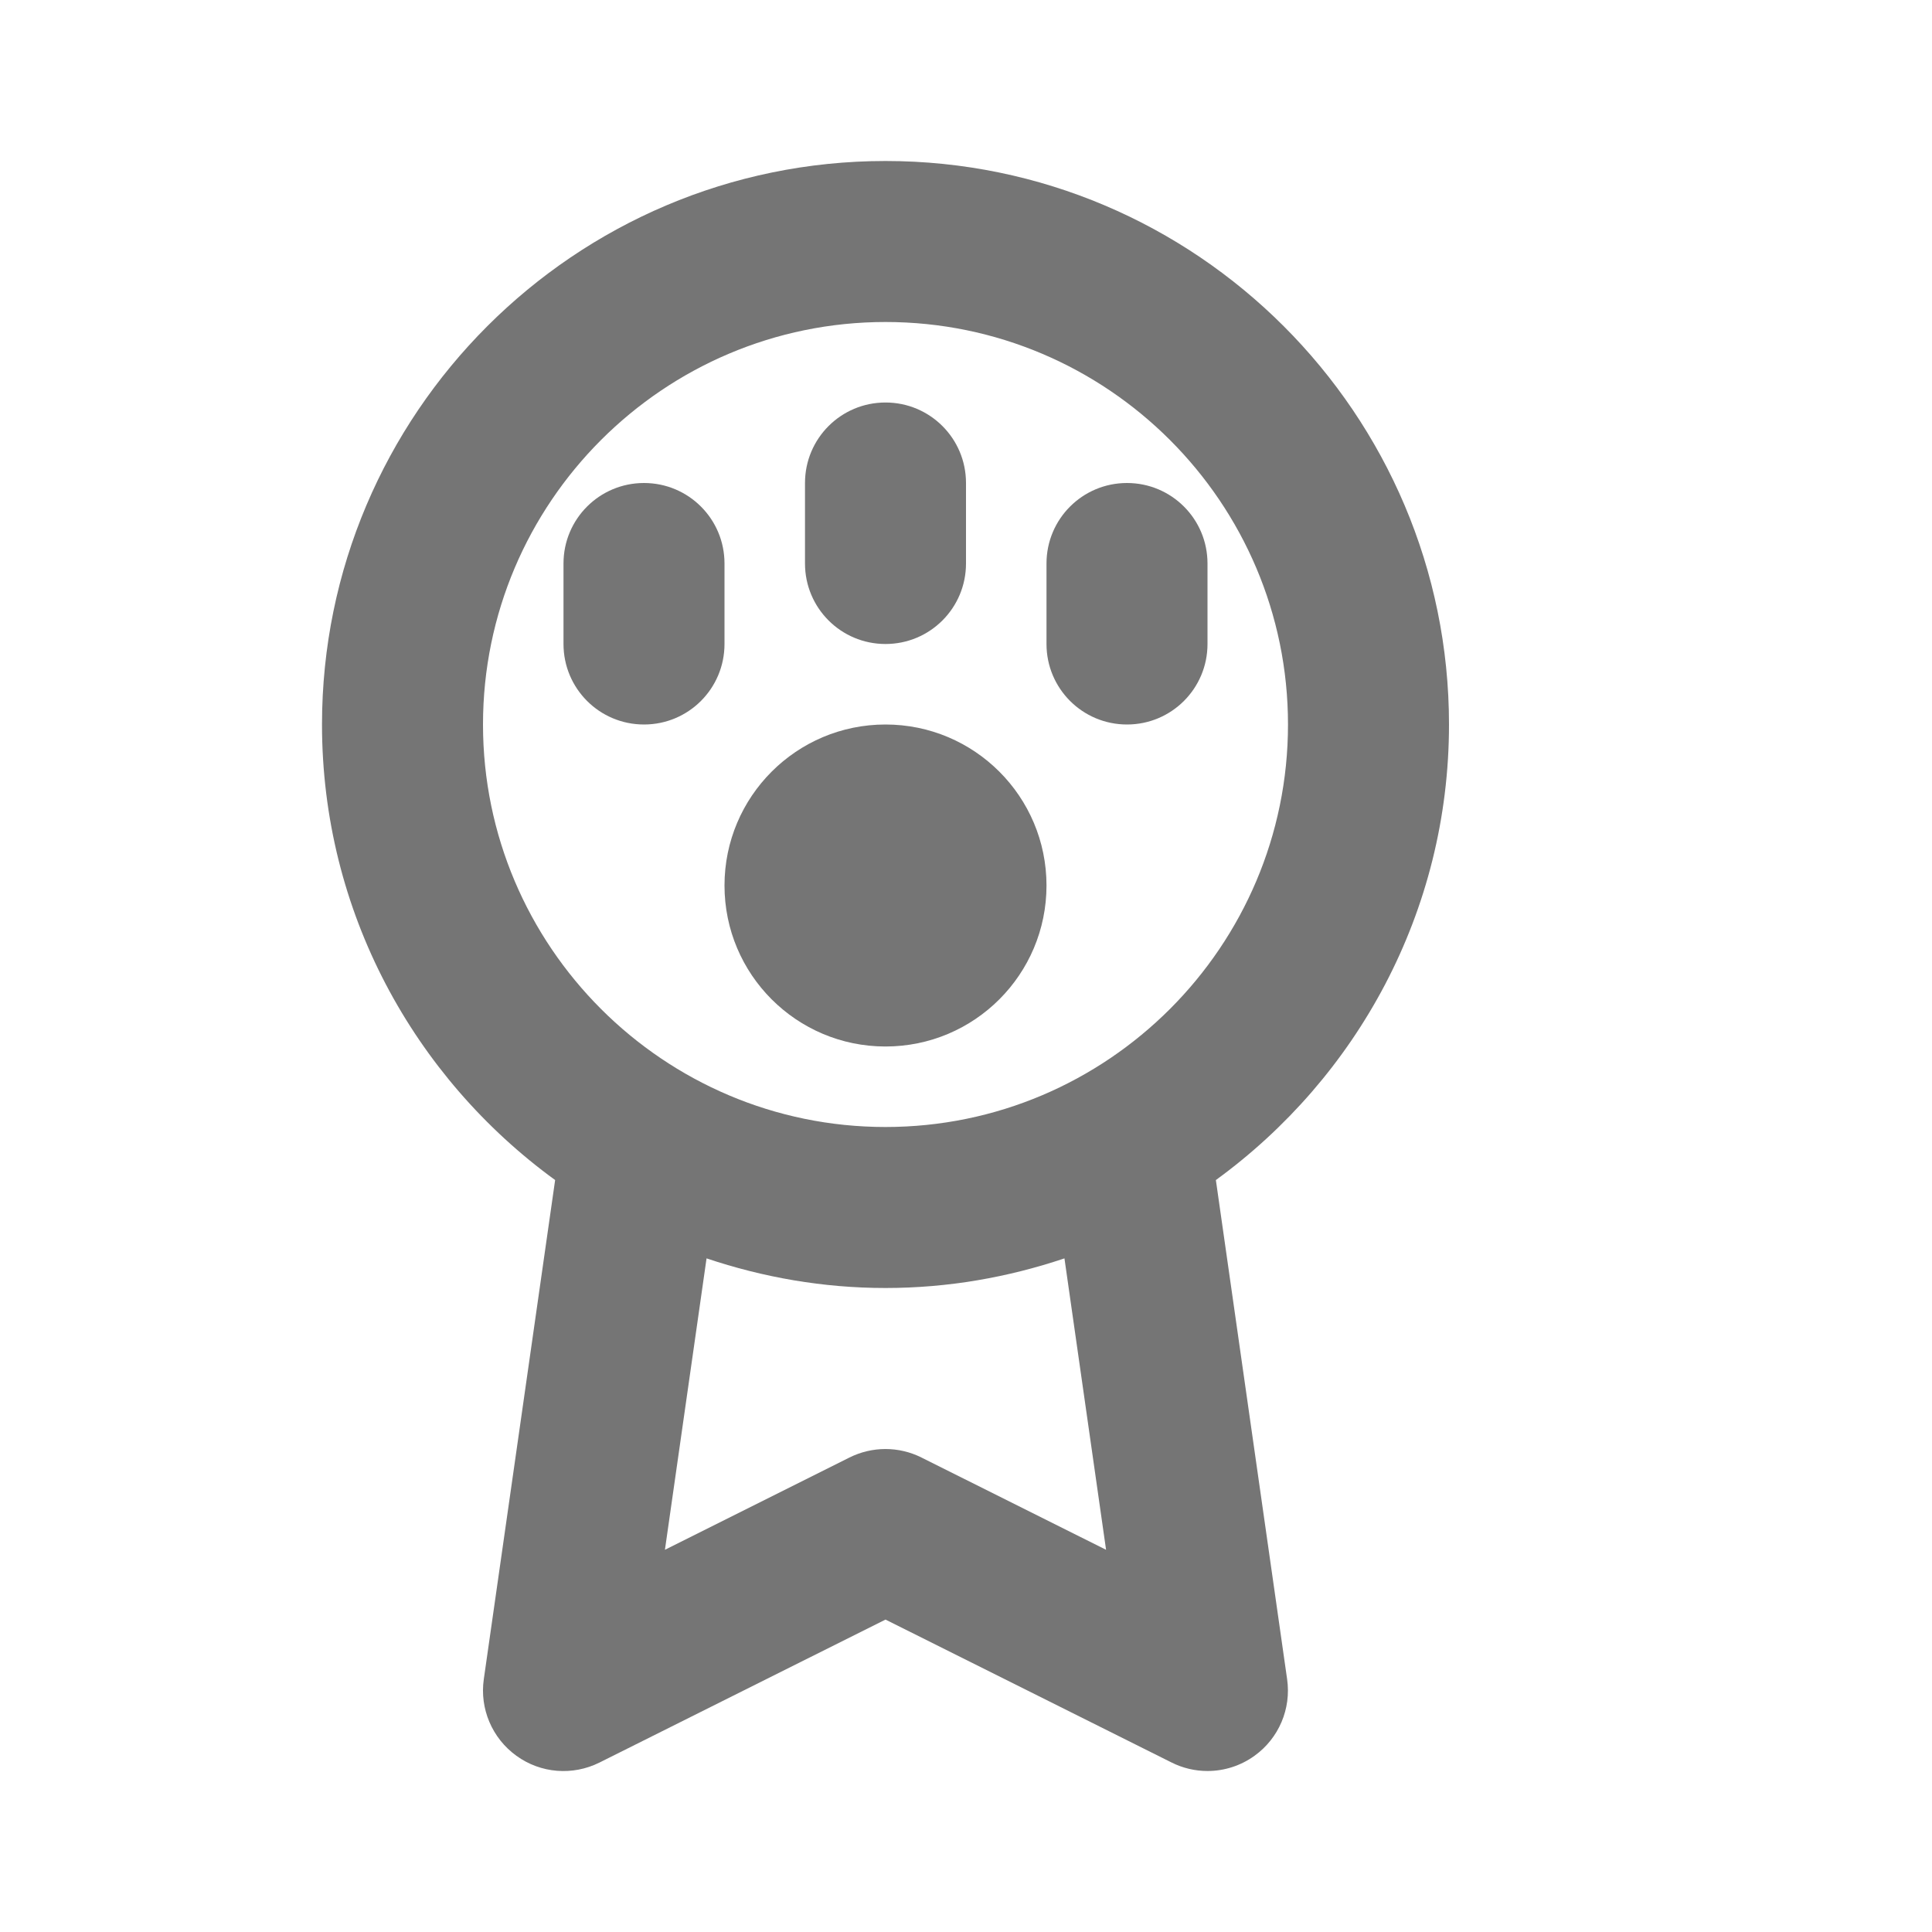 <?xml version="1.0" encoding="iso-8859-1"?>
<!-- Generator: Adobe Illustrator 16.0.0, SVG Export Plug-In . SVG Version: 6.00 Build 0)  -->
<!DOCTYPE svg PUBLIC "-//W3C//DTD SVG 1.1//EN" "http://www.w3.org/Graphics/SVG/1.1/DTD/svg11.dtd">
<svg version="1.1" xmlns="http://www.w3.org/2000/svg" xmlns:xlink="http://www.w3.org/1999/xlink" x="0px" y="0px" width="24px"
	 height="24px" viewBox="0 0 24 24" style="enable-background:new 0 0 24 24;" xml:space="preserve">
<g id="Frame_-_24px">
	<rect x="0.001" style="fill:none;" width="24" height="24.002"/>
</g>
<g id="Line_Icons">
	<g>
		<path style="fill:#757575;" d="M15.104,14.659C16.855,13.385,18,11.327,18,9c0-3.859-3.14-7-7-7S4,5.141,4,9
			c0,2.327,1.145,4.385,2.896,5.659l-0.886,6.2c-0.053,0.368,0.104,0.735,0.405,0.952c0.302,0.219,0.699,0.25,1.032,0.084L11,20.119
			l3.553,1.775C14.694,21.965,14.847,22,15,22c0.206,0,0.411-0.064,0.584-0.189c0.302-0.217,0.458-0.584,0.405-0.952L15.104,14.659z
			 M6,9c0-2.757,2.243-5,5-5s5,2.243,5,5s-2.243,5-5,5S6,11.757,6,9z M11.447,18.106c-0.281-0.141-0.613-0.141-0.895,0L8.26,19.252
			l0.517-3.62C9.477,15.867,10.222,16,11,16s1.524-0.133,2.223-0.368l0.517,3.62L11.447,18.106z"/>
		<circle style="fill:#757575;" cx="11" cy="11" r="2"/>
		<path style="fill:#757575;" d="M9,8V7c0-0.553-0.447-1-1-1S7,6.447,7,7v1c0,0.553,0.447,1,1,1S9,8.553,9,8z"/>
		<path style="fill:#757575;" d="M11,8c0.553,0,1-0.447,1-1V6c0-0.553-0.447-1-1-1s-1,0.447-1,1v1C10,7.553,10.447,8,11,8z"/>
		<path style="fill:#757575;" d="M14,9c0.553,0,1-0.447,1-1V7c0-0.553-0.447-1-1-1s-1,0.447-1,1v1C13,8.553,13.447,9,14,9z"/>
	</g>
</g>
</svg>
